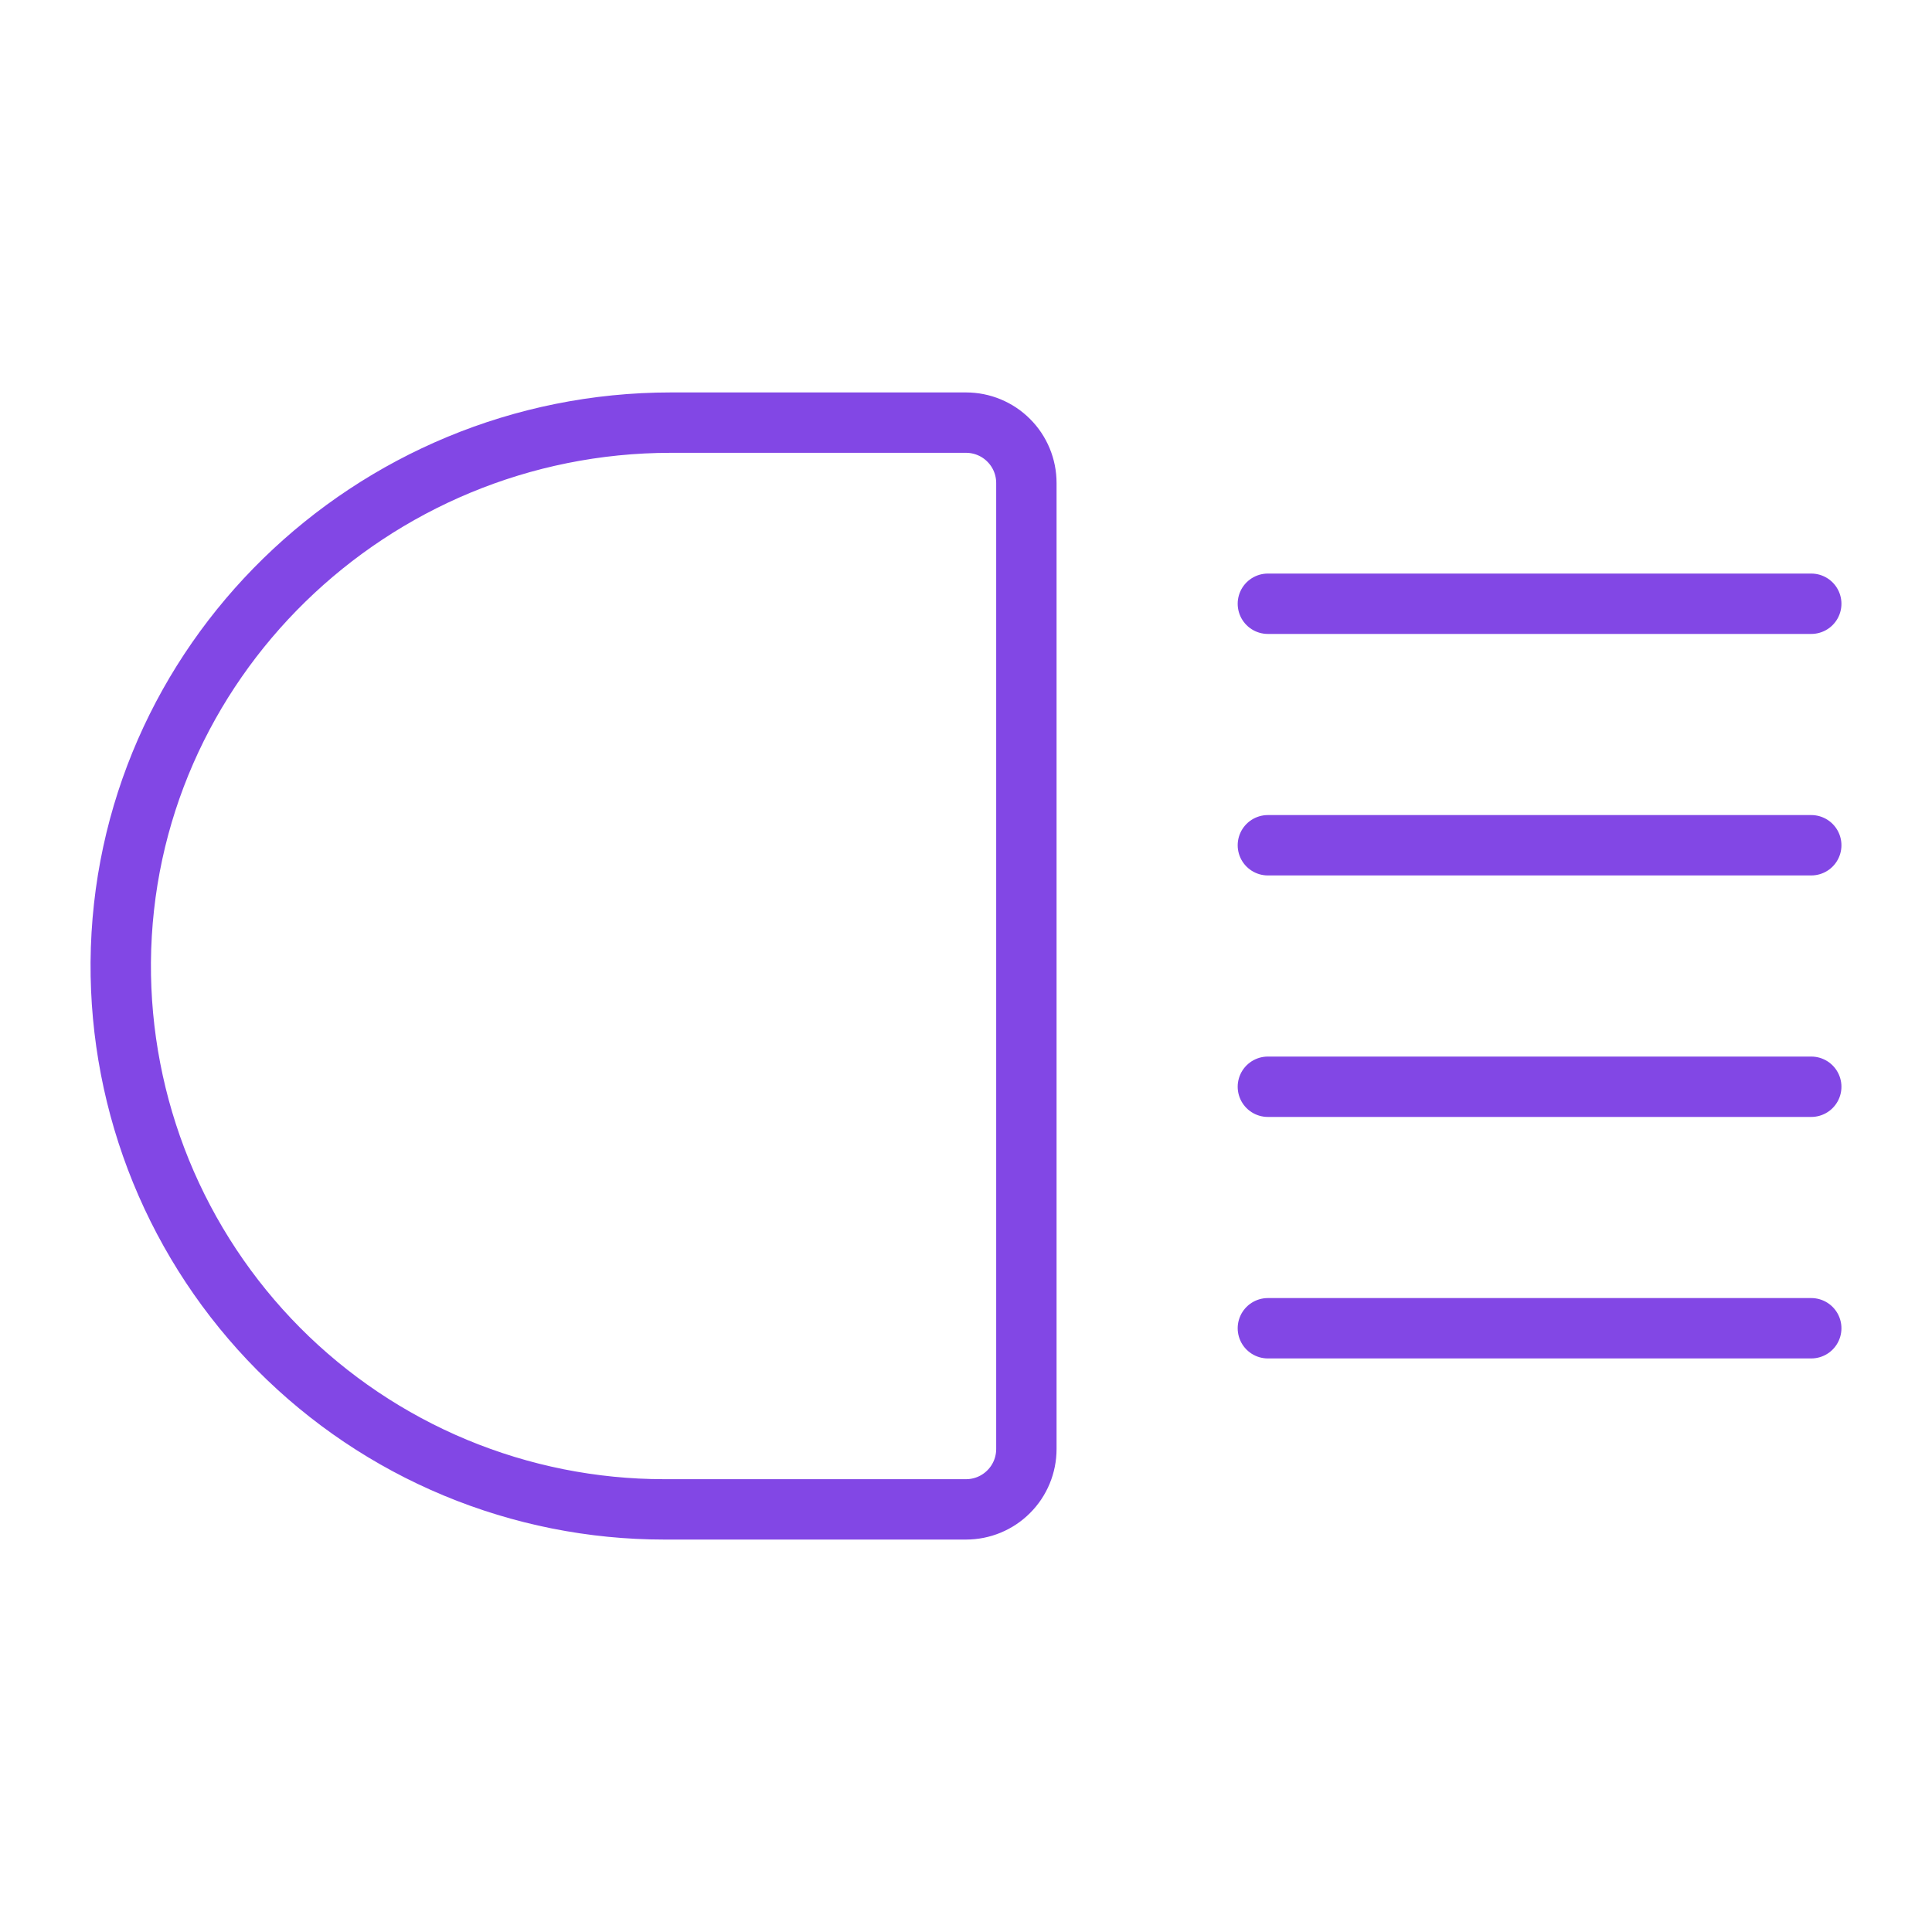<svg width="32" height="32" viewBox="0 0 32 32" fill="none" xmlns="http://www.w3.org/2000/svg">
<path d="M21 10H30" stroke="#8247E5" stroke-linecap="round" stroke-linejoin="round"/>
<path d="M21 22H30" stroke="#8247E5" stroke-linecap="round" stroke-linejoin="round"/>
<path d="M21 14H30" stroke="#8247E5" stroke-linecap="round" stroke-linejoin="round"/>
<path d="M21 18H30" stroke="#8247E5" stroke-linecap="round" stroke-linejoin="round"/>
<path d="M11 25C9.813 25 8.638 24.765 7.542 24.309C6.446 23.853 5.451 23.184 4.614 22.342C3.778 21.5 3.116 20.5 2.667 19.401C2.219 18.302 1.992 17.125 2 15.938C2.038 10.975 6.15 7 11.113 7H16C16.265 7 16.52 7.105 16.707 7.293C16.895 7.48 17 7.735 17 8V24C17 24.265 16.895 24.52 16.707 24.707C16.52 24.895 16.265 25 16 25H11Z" stroke="#8247E5" stroke-linecap="round" stroke-linejoin="round"/>
</svg>
